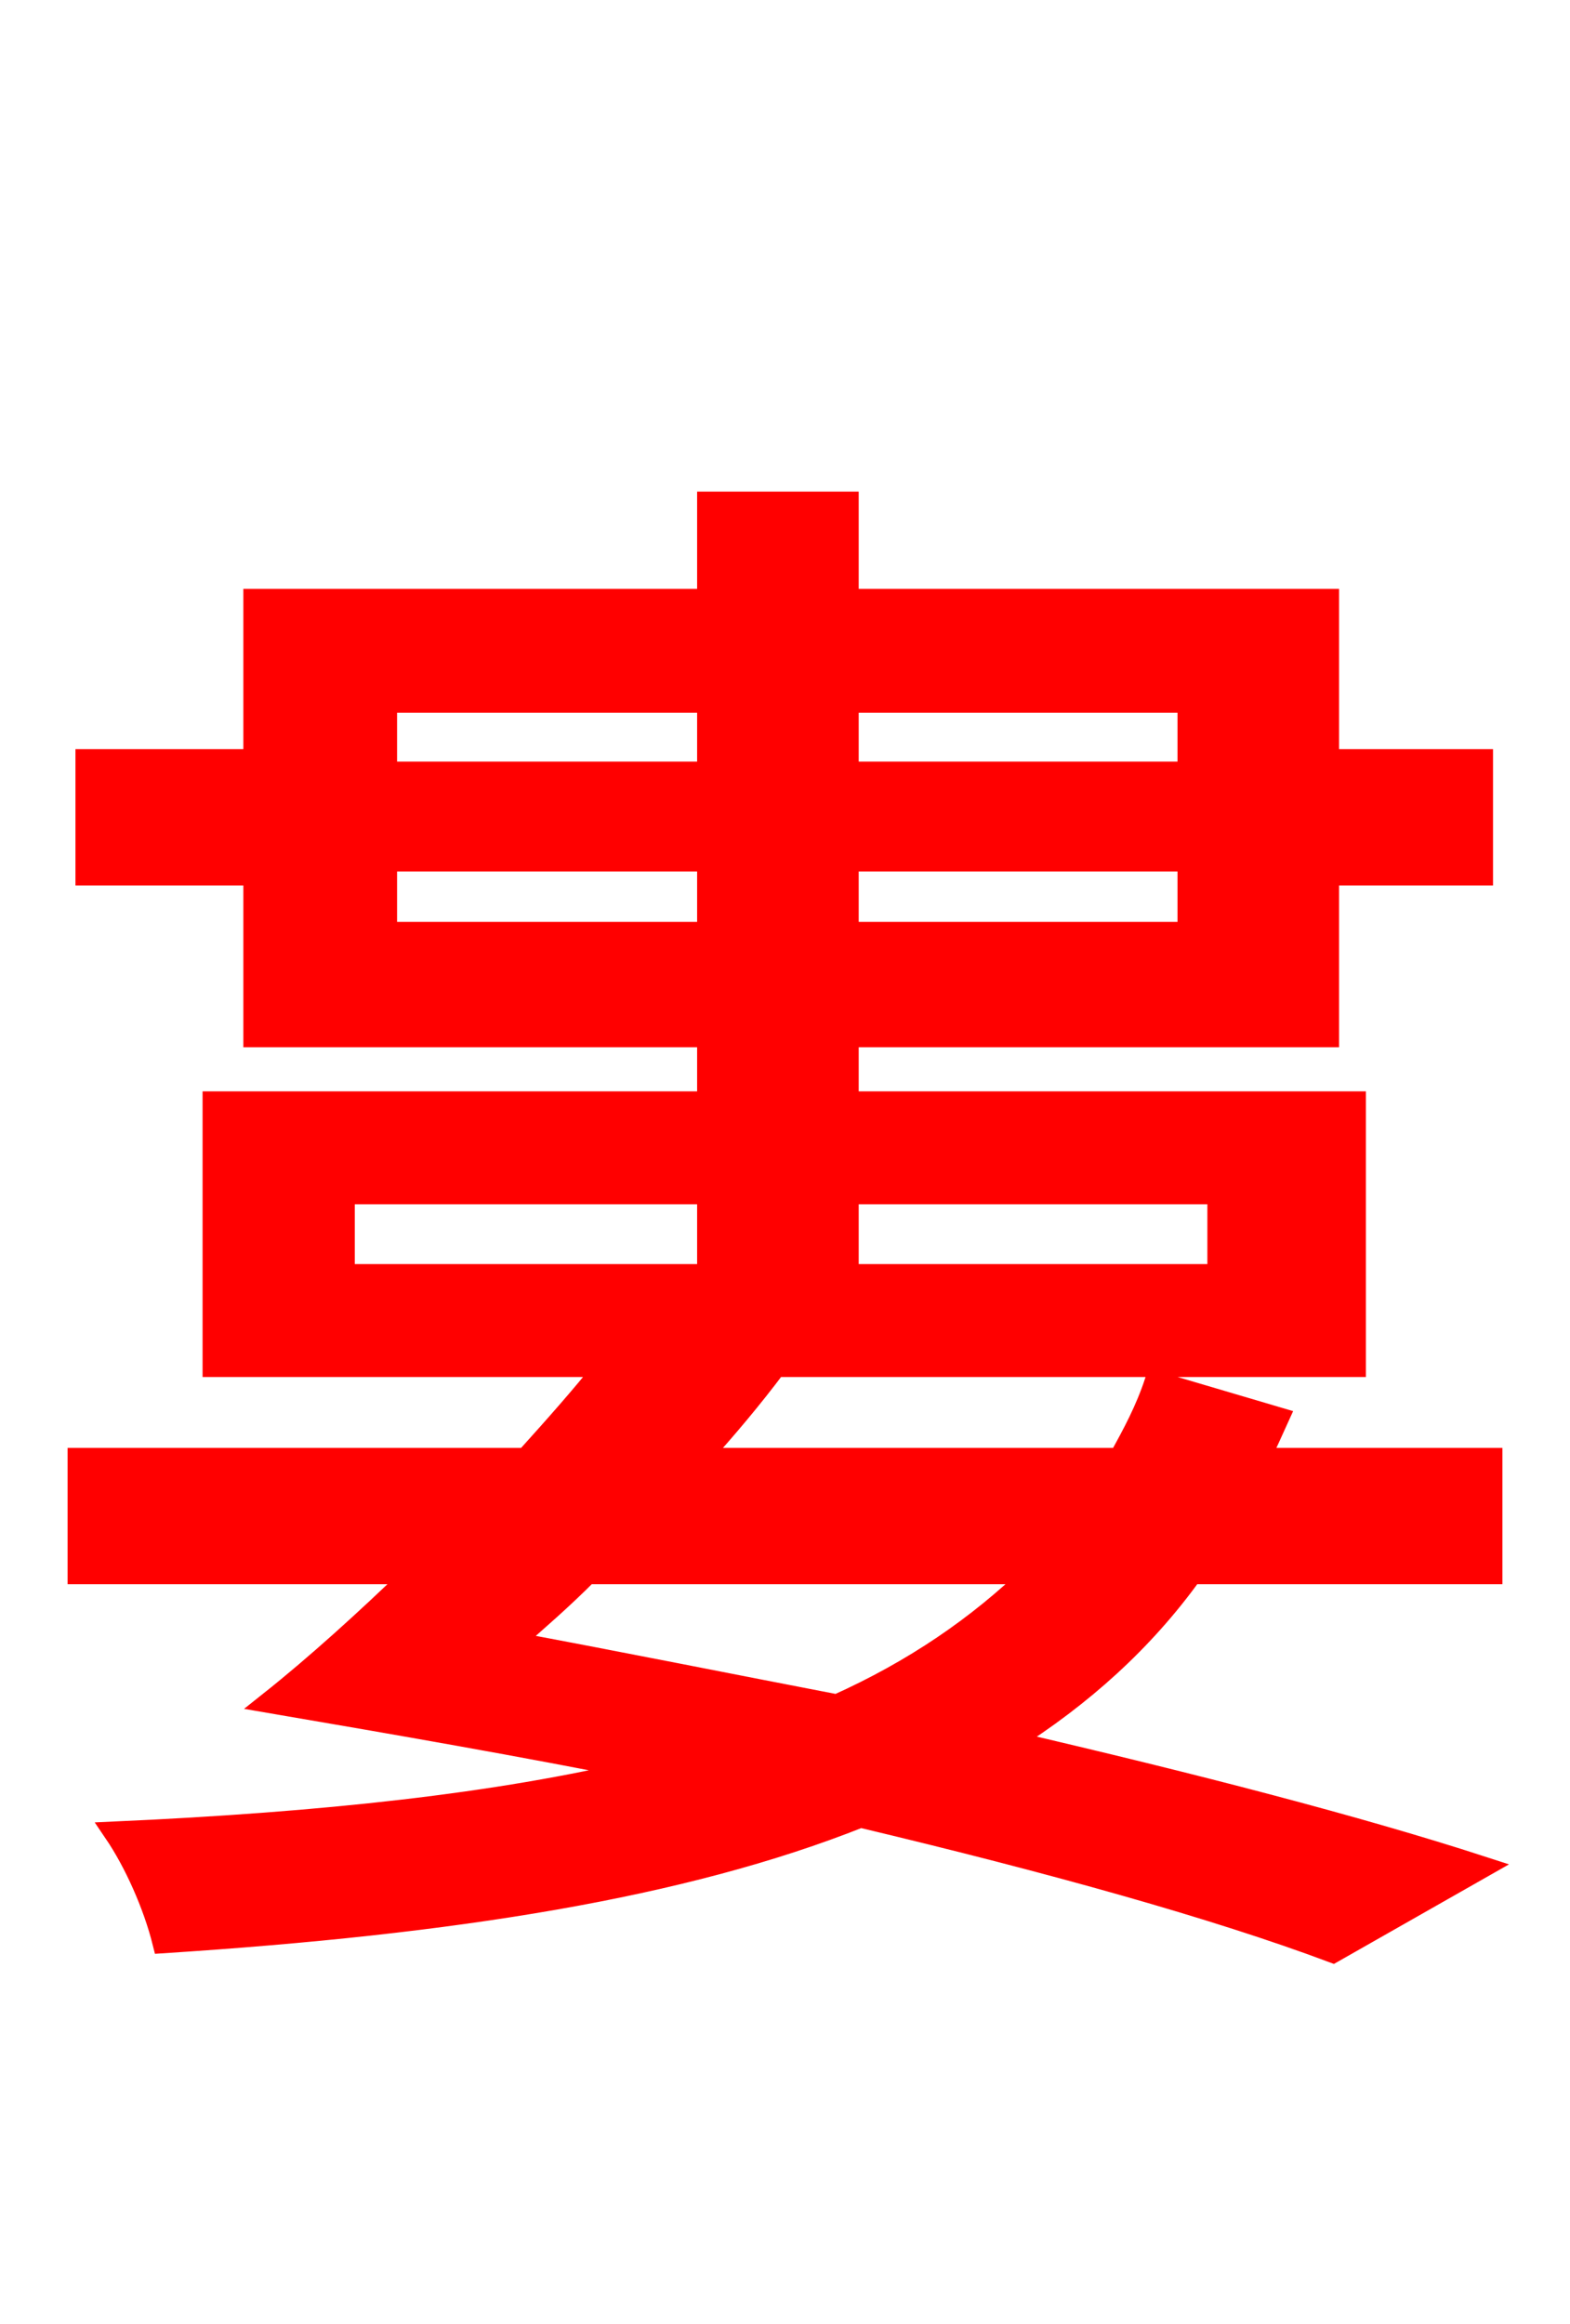 <svg xmlns="http://www.w3.org/2000/svg" xmlns:xlink="http://www.w3.org/1999/xlink" width="72" height="106.56"><path fill="red" stroke="red" d="M47.38 72.14C44.86 74.59 41.90 76.61 38.38 78.19C33.55 77.26 28.51 76.25 23.47 75.31C24.62 74.30 25.78 73.30 26.93 72.14ZM15.77 54.72L32.47 54.72L32.47 58.46L15.77 58.46ZM55.87 54.72L55.87 58.46L38.88 58.46L38.88 54.72ZM17.71 42.77L17.71 39.46L32.47 39.46L32.47 42.77ZM32.47 32.18L32.47 35.42L17.71 35.42L17.71 32.18ZM54.50 32.18L54.50 35.42L38.88 35.42L38.88 32.18ZM38.88 42.77L38.88 39.46L54.50 39.46L54.50 42.77ZM68.40 72.14L68.40 66.89L57.74 66.89C58.03 66.31 58.32 65.66 58.61 65.02L52.99 63.36C52.56 64.66 51.98 65.74 51.34 66.89L32.04 66.89C33.34 65.45 34.49 64.08 35.57 62.64L62.14 62.64L62.14 50.54L38.88 50.54L38.88 47.52L60.91 47.52L60.91 40.10L67.97 40.10L67.97 34.85L60.91 34.85L60.91 27.50L38.88 27.50L38.88 23.04L32.47 23.04L32.47 27.50L11.66 27.50L11.66 34.85L3.96 34.85L3.96 40.10L11.66 40.10L11.66 47.52L32.47 47.52L32.47 50.54L9.79 50.54L9.79 62.64L27.79 62.64C26.64 64.08 25.42 65.45 24.12 66.89L3.60 66.89L3.60 72.14L19.01 72.14C16.78 74.30 14.47 76.39 12.38 78.05C18.29 79.06 24.05 80.06 29.45 81.14C22.82 82.73 14.83 83.59 5.26 84.02C6.19 85.39 7.06 87.34 7.49 89.06C20.81 88.20 31.32 86.54 39.46 83.30C48.24 85.39 55.73 87.48 61.13 89.50L67.97 85.61C62.21 83.74 54.65 81.79 46.30 79.85C49.61 77.76 52.42 75.24 54.65 72.14Z"/></svg>
